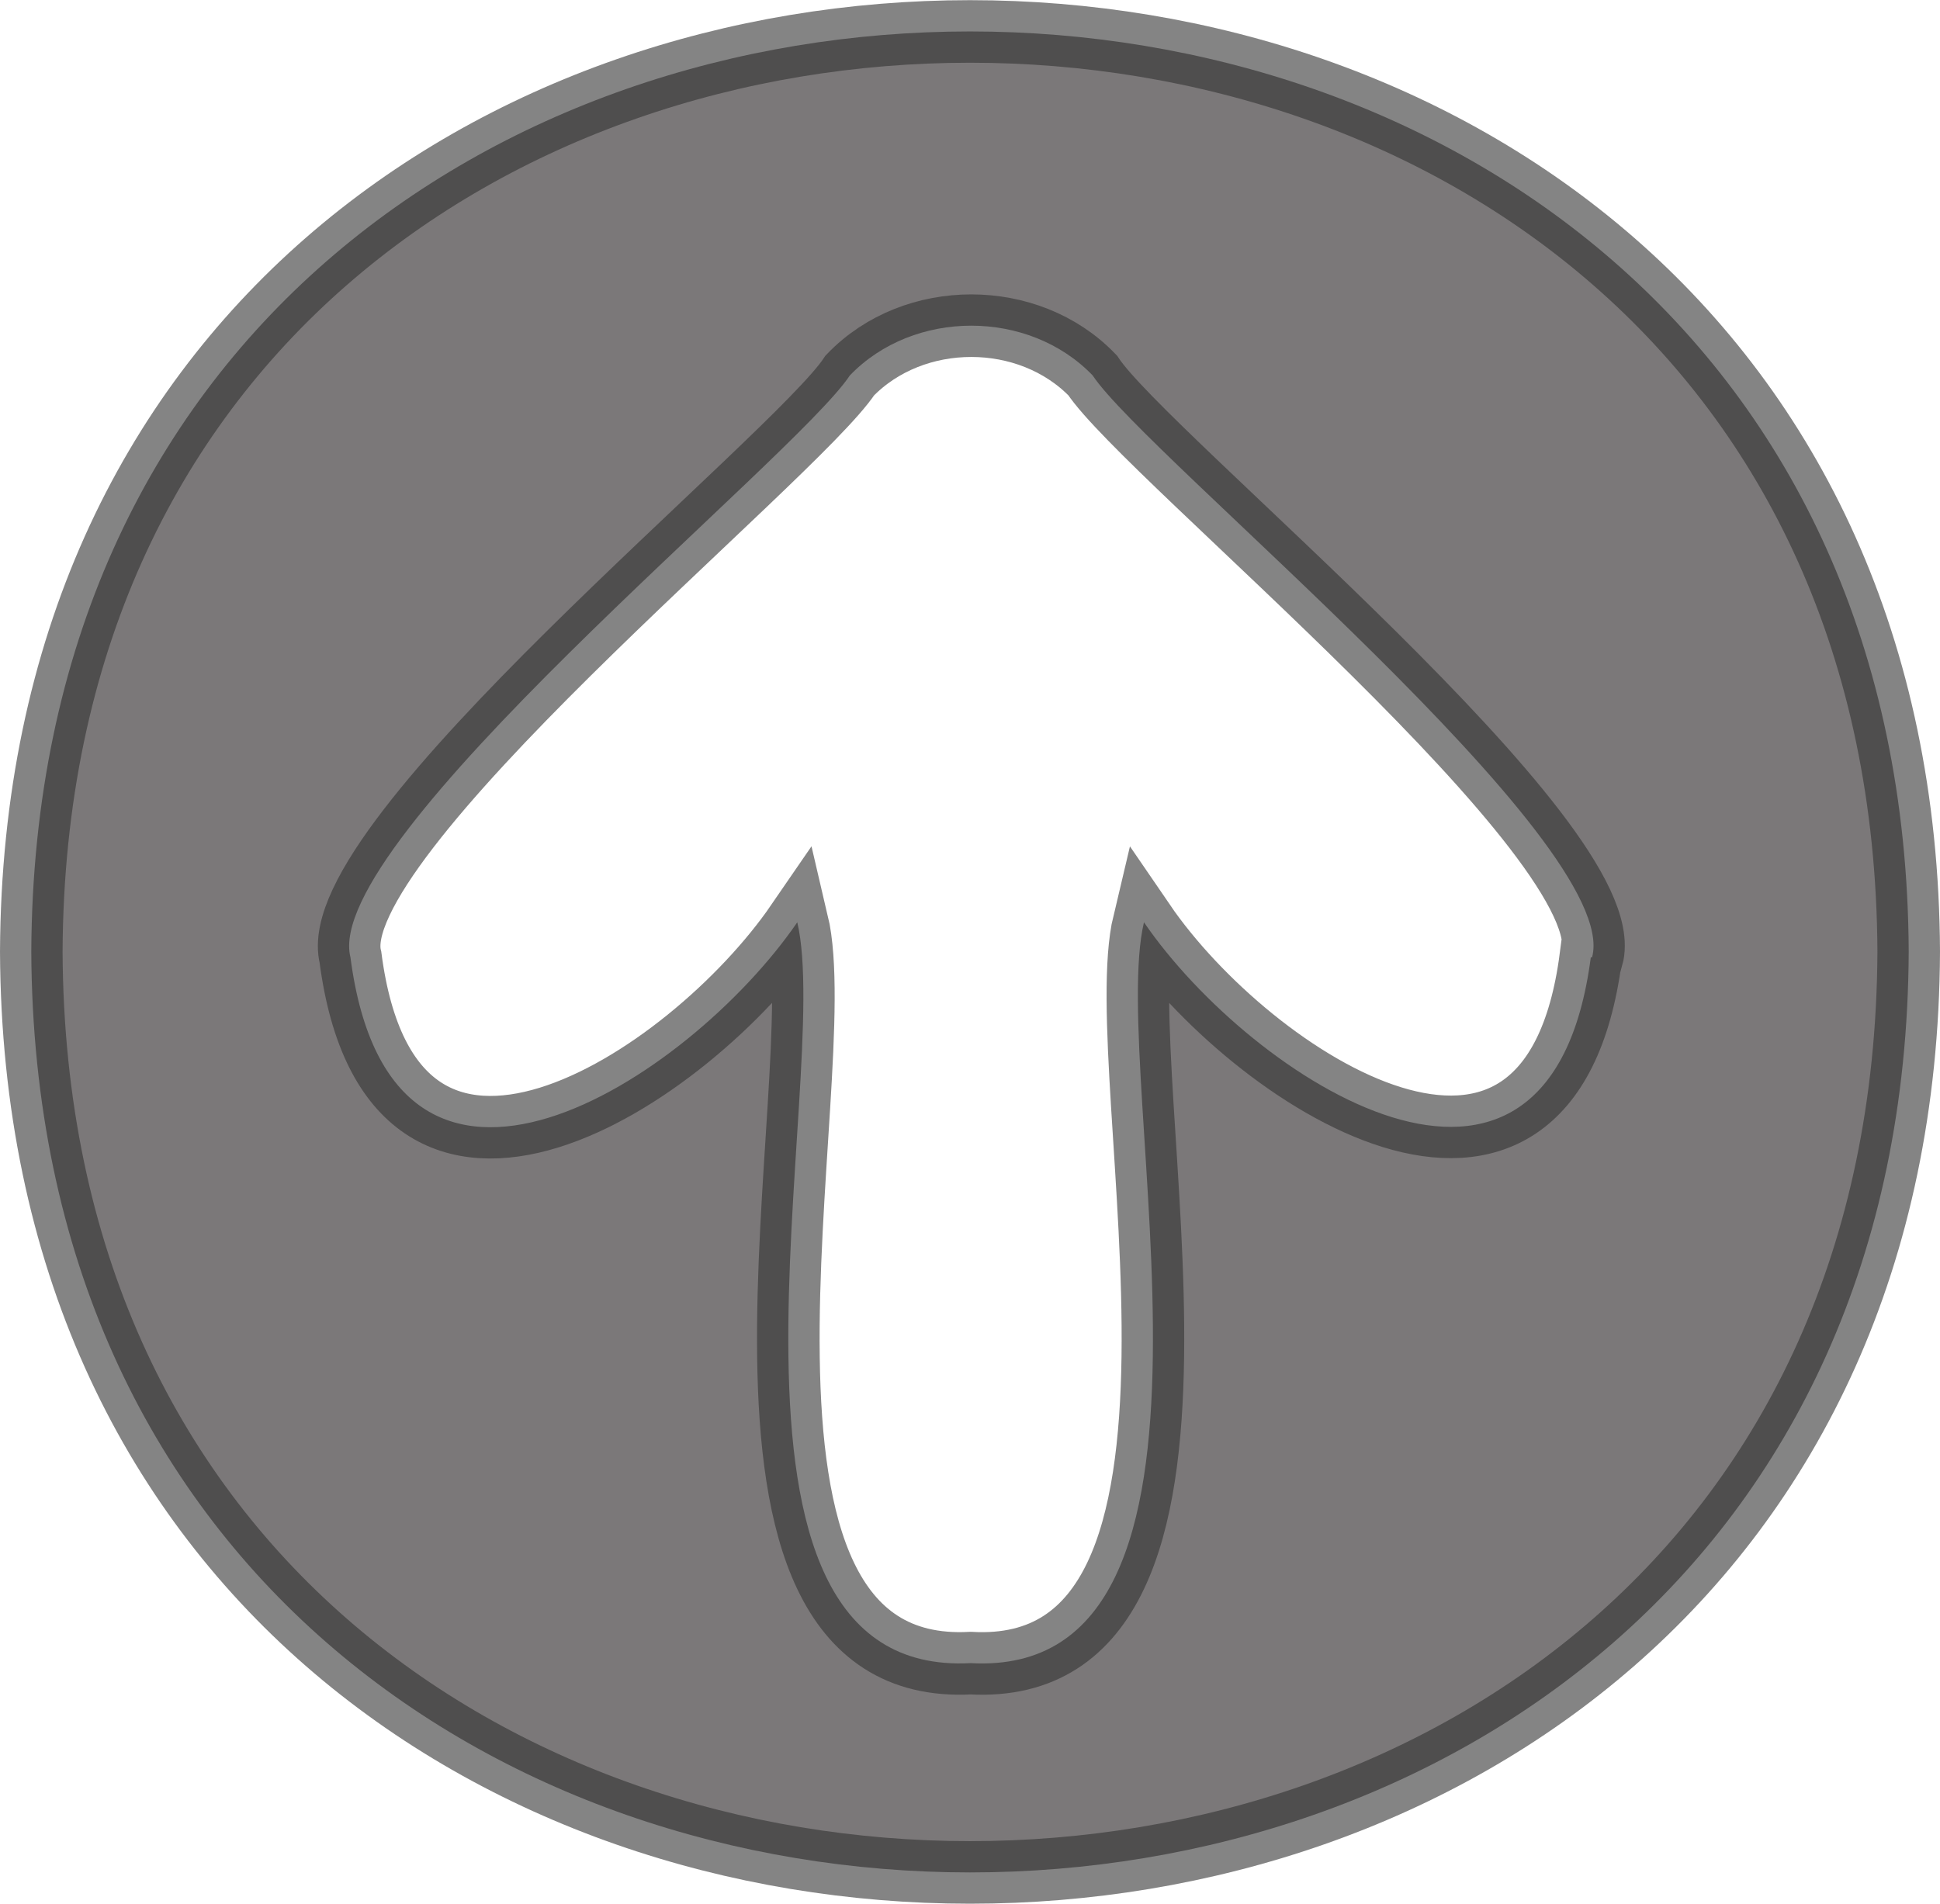 <?xml version="1.0" encoding="UTF-8"?>
<svg id="Layer_2" data-name="Layer 2" xmlns="http://www.w3.org/2000/svg" viewBox="0 0 31 30.43">
    <defs>
        <style>
            .cls-1 {
            fill: #231f20;
            opacity: .6;
            stroke: #333;
            stroke-miterlimit: 10;
            }
        </style>
    </defs>
    <g id="Layer_1-2">
        <path class="cls-1"
              d="M.5,15.21c.09,19.62,29.91,19.62,30,0C30.41-4.4,.59-4.4,.5,15.21Zm24.92,.09c-.66,5.06-5.43,1.94-7.14-.56-.59,2.47,1.89,12.1-2.77,11.84-4.66,.25-2.18-9.34-2.77-11.84-1.73,2.52-6.48,5.62-7.14,.56-.47-1.87,7.11-7.98,7.98-9.3,1.02-1.06,2.86-1.06,3.88,0,.85,1.29,8.48,7.47,7.98,9.3Z"/>
    </g>
</svg>
